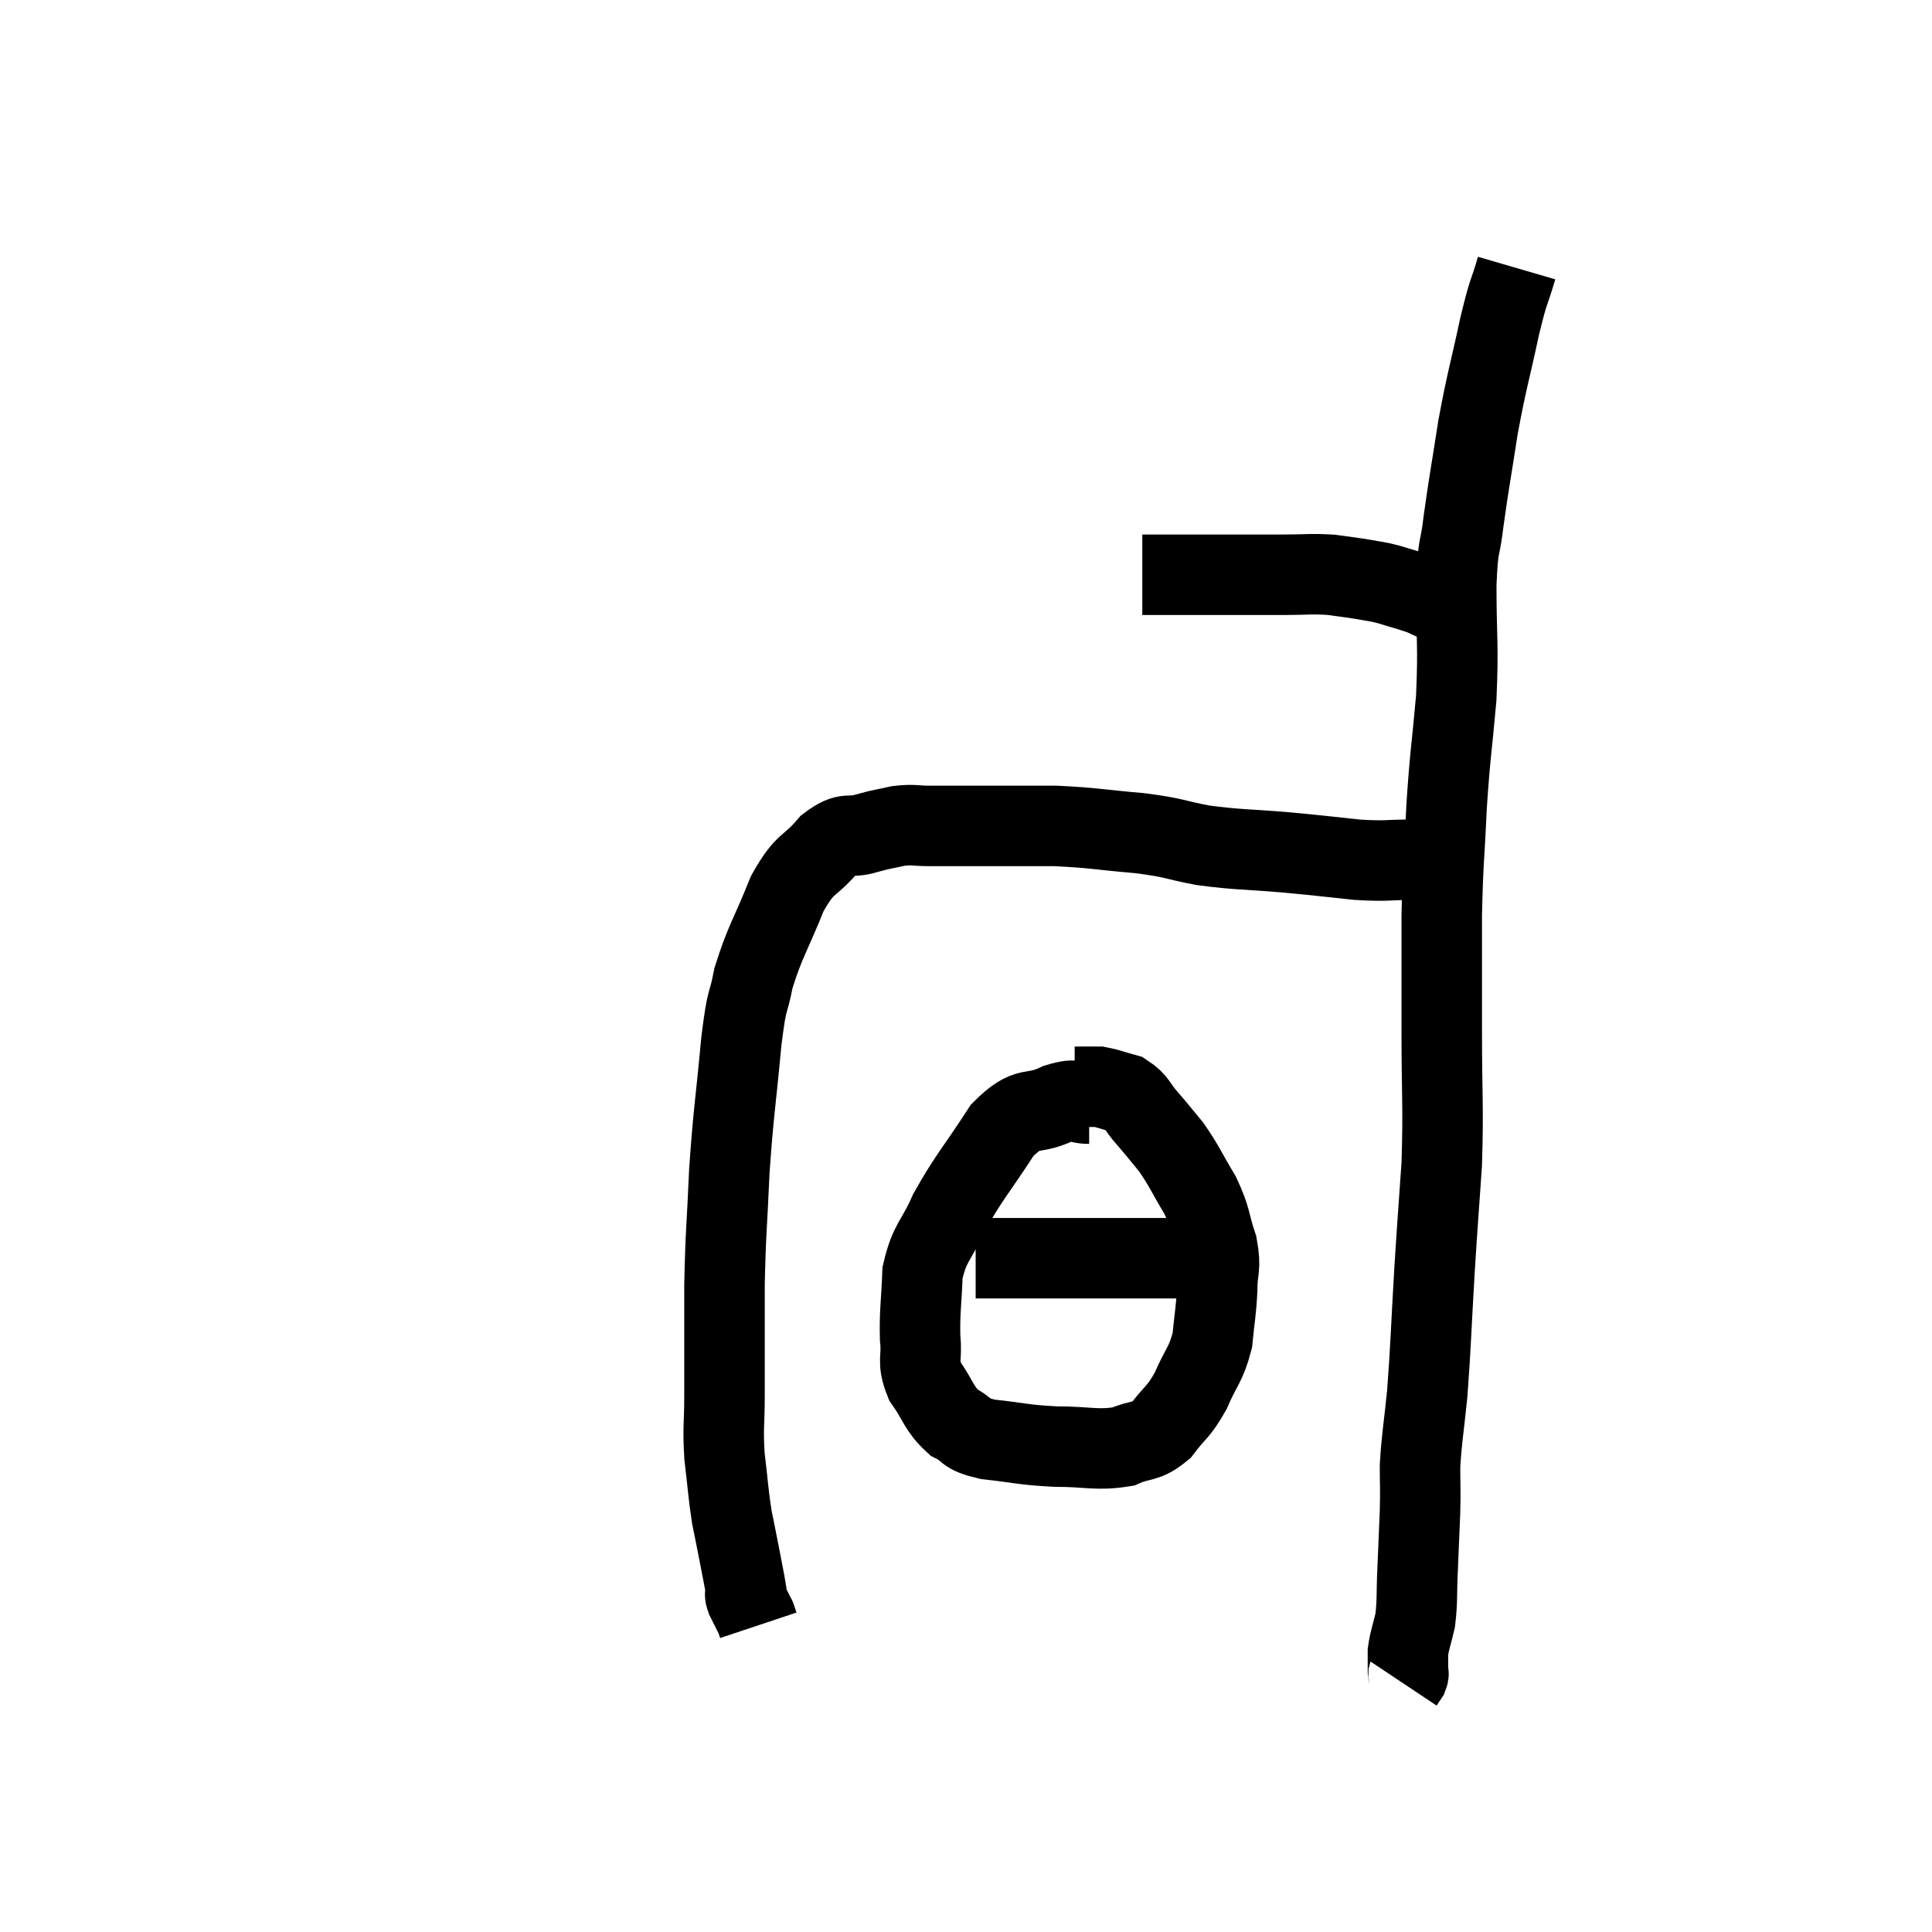 <svg width="48" height="48" viewBox="0 0 48 48" xmlns="http://www.w3.org/2000/svg"><path d="M 28.38 14.28 C 28.89 14.28, 28.845 14.28, 29.4 14.28 C 30 14.28, 29.985 14.28, 30.6 14.28 C 31.23 14.28, 31.245 14.28, 31.86 14.28 C 32.46 14.28, 32.55 14.25, 33.06 14.28 C 33.48 14.34, 33.54 14.34, 33.9 14.4 C 34.2 14.46, 34.155 14.43, 34.5 14.52 C 34.89 14.64, 34.965 14.655, 35.28 14.76 C 35.52 14.85, 35.52 14.895, 35.76 14.94 C 36 14.94, 36.075 14.925, 36.24 14.94 C 36.33 14.97, 36.375 14.985, 36.42 15 L 36.42 15" fill="none" stroke="black" stroke-width="2"></path><path d="M 37.68 6.66 C 37.47 7.38, 37.5 7.11, 37.26 8.1 C 36.99 9.36, 36.945 9.405, 36.72 10.62 C 36.54 11.79, 36.495 11.985, 36.36 12.96 C 36.27 13.74, 36.225 13.425, 36.18 14.52 C 36.18 15.93, 36.24 15.96, 36.18 17.34 C 36.06 18.69, 36.03 18.69, 35.94 20.04 C 35.88 21.39, 35.85 21.345, 35.82 22.74 C 35.82 24.18, 35.82 24.075, 35.82 25.62 C 35.82 27.27, 35.865 27.435, 35.82 28.92 C 35.73 30.24, 35.73 30.135, 35.64 31.56 C 35.55 33.09, 35.55 33.405, 35.46 34.62 C 35.37 35.52, 35.325 35.685, 35.28 36.42 C 35.28 36.99, 35.295 36.915, 35.28 37.56 C 35.25 38.28, 35.25 38.325, 35.22 39 C 35.19 39.63, 35.22 39.75, 35.16 40.26 C 35.07 40.65, 35.025 40.725, 34.98 41.04 C 34.98 41.28, 34.98 41.37, 34.98 41.52 C 34.98 41.58, 35.01 41.565, 34.98 41.64 L 34.86 41.82" fill="none" stroke="black" stroke-width="2"></path><path d="M 35.76 21.36 C 35.43 21.36, 35.61 21.36, 35.1 21.36 C 34.41 21.36, 34.5 21.405, 33.72 21.36 C 32.85 21.27, 32.94 21.27, 31.98 21.18 C 30.93 21.09, 30.795 21.12, 29.88 21 C 29.1 20.85, 29.235 20.82, 28.32 20.7 C 27.27 20.61, 27.18 20.565, 26.22 20.52 C 25.35 20.52, 25.26 20.52, 24.48 20.52 C 23.79 20.52, 23.64 20.52, 23.1 20.52 C 22.71 20.52, 22.71 20.475, 22.32 20.52 C 21.93 20.61, 21.975 20.58, 21.54 20.7 C 21.06 20.85, 21.075 20.625, 20.58 21 C 20.07 21.6, 20.025 21.375, 19.56 22.2 C 19.14 23.25, 19.005 23.385, 18.72 24.3 C 18.57 25.08, 18.57 24.66, 18.42 25.86 C 18.27 27.48, 18.225 27.585, 18.12 29.1 C 18.06 30.51, 18.03 30.525, 18 31.92 C 18 33.3, 18 33.615, 18 34.68 C 18 35.43, 17.955 35.43, 18 36.18 C 18.09 36.93, 18.09 37.08, 18.18 37.68 C 18.27 38.13, 18.27 38.115, 18.36 38.58 C 18.45 39.06, 18.495 39.255, 18.54 39.54 C 18.54 39.63, 18.48 39.555, 18.54 39.72 C 18.66 39.96, 18.72 40.08, 18.78 40.2 C 18.78 40.2, 18.765 40.155, 18.78 40.2 C 18.81 40.29, 18.825 40.335, 18.84 40.38 C 18.84 40.38, 18.84 40.38, 18.84 40.38 L 18.84 40.38" fill="none" stroke="black" stroke-width="2"></path><path d="M 27.06 27.42 C 26.67 27.42, 26.82 27.255, 26.28 27.42 C 25.59 27.75, 25.575 27.405, 24.9 28.08 C 24.24 29.1, 24.075 29.235, 23.58 30.12 C 23.25 30.87, 23.1 30.84, 22.92 31.62 C 22.89 32.43, 22.845 32.565, 22.86 33.24 C 22.92 33.78, 22.77 33.795, 22.98 34.32 C 23.34 34.83, 23.31 34.98, 23.7 35.34 C 24.12 35.55, 23.91 35.61, 24.54 35.76 C 25.38 35.85, 25.38 35.895, 26.22 35.94 C 27.06 35.94, 27.24 36.045, 27.9 35.94 C 28.38 35.73, 28.44 35.865, 28.86 35.52 C 29.22 35.04, 29.265 35.115, 29.58 34.56 C 29.85 33.93, 29.955 33.93, 30.12 33.3 C 30.18 32.67, 30.21 32.625, 30.24 32.04 C 30.24 31.5, 30.345 31.545, 30.24 30.96 C 30.03 30.33, 30.105 30.315, 29.82 29.7 C 29.46 29.1, 29.43 28.98, 29.1 28.5 C 28.8 28.14, 28.785 28.11, 28.5 27.78 C 28.23 27.48, 28.26 27.375, 27.96 27.18 C 27.63 27.09, 27.54 27.045, 27.3 27 C 27.15 27, 27.12 27, 27 27 C 26.91 27, 26.895 27, 26.82 27 L 26.7 27" fill="none" stroke="black" stroke-width="2"></path><path d="M 24.24 31.26 C 24.96 31.26, 24.75 31.26, 25.68 31.26 C 26.82 31.26, 27.09 31.26, 27.96 31.26 C 28.56 31.26, 28.635 31.26, 29.16 31.26 C 29.61 31.26, 29.79 31.26, 30.06 31.26 C 30.15 31.26, 30.165 31.26, 30.24 31.26 C 30.3 31.26, 30.33 31.26, 30.36 31.26 C 30.36 31.26, 30.36 31.26, 30.36 31.26 C 30.36 31.26, 30.36 31.26, 30.36 31.26 C 30.36 31.26, 30.36 31.26, 30.36 31.26 L 30.36 31.26" fill="none" stroke="black" stroke-width="2"></path></svg>